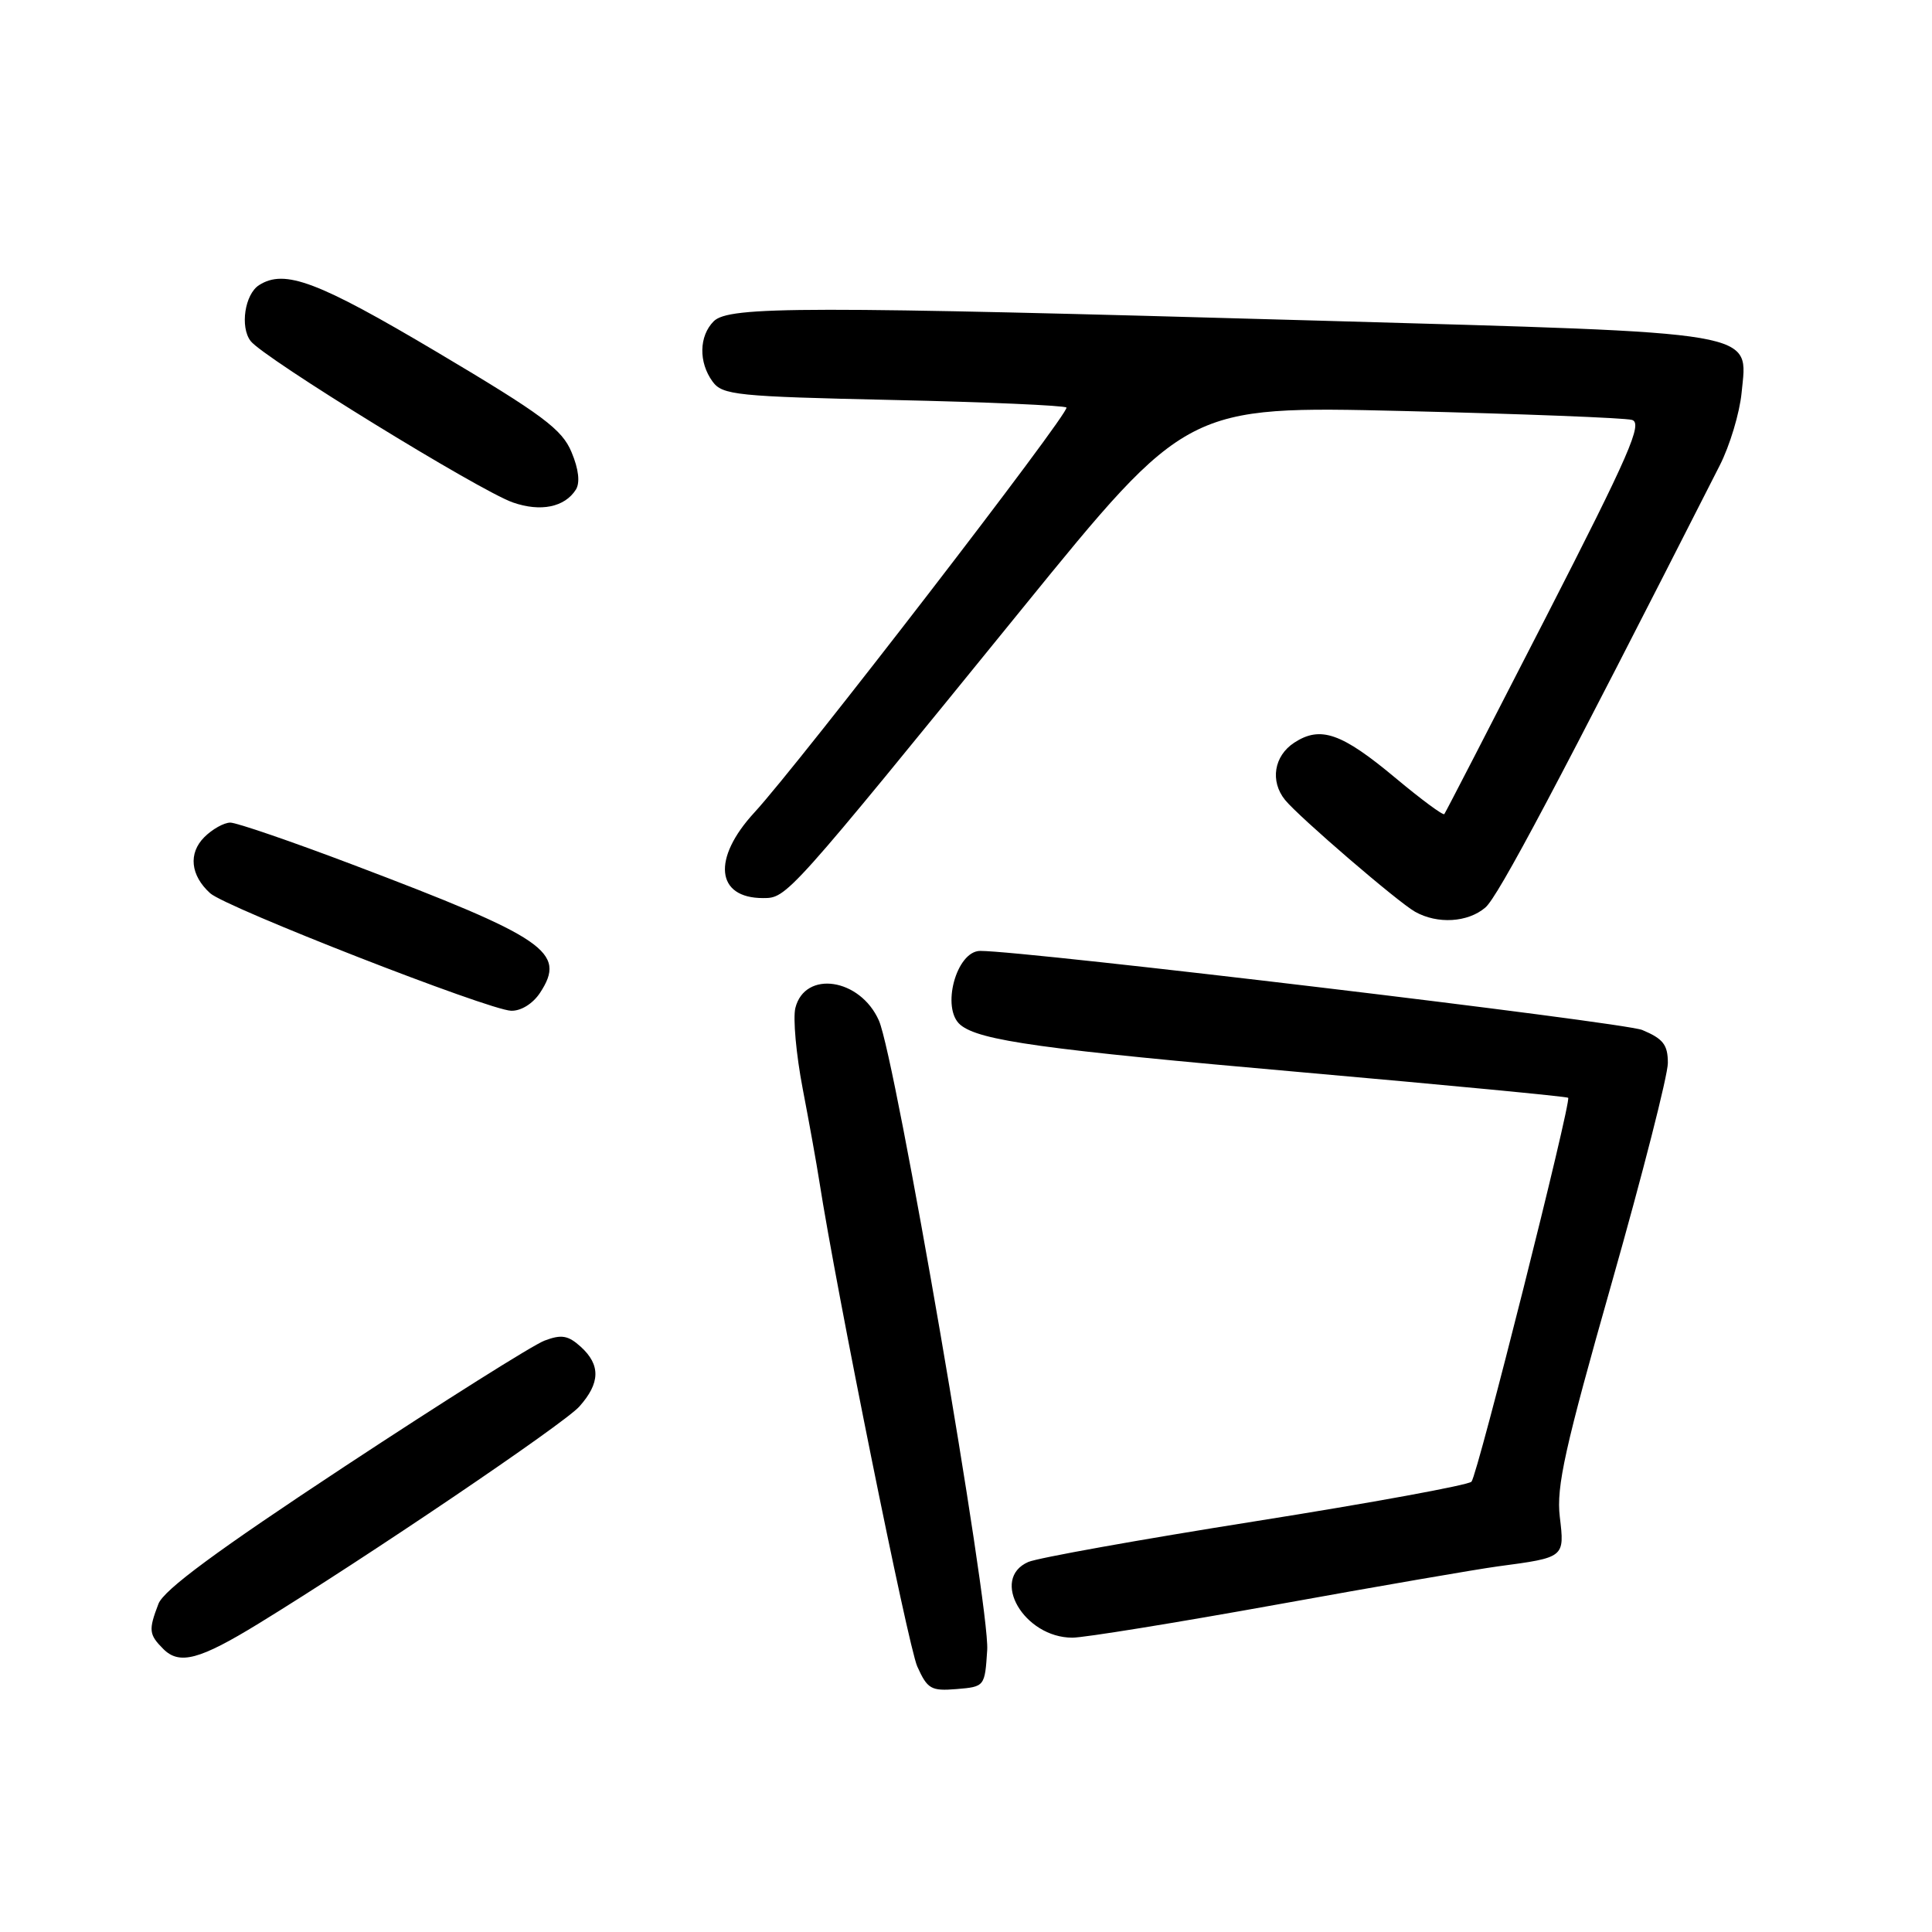 <?xml version="1.0" encoding="UTF-8" standalone="no"?>
<!DOCTYPE svg PUBLIC "-//W3C//DTD SVG 1.1//EN" "http://www.w3.org/Graphics/SVG/1.1/DTD/svg11.dtd" >
<svg xmlns="http://www.w3.org/2000/svg" xmlns:xlink="http://www.w3.org/1999/xlink" version="1.1" viewBox="0 0 256 256">
 <g >
 <path fill="currentColor"
d=" M 130.81 218.62 C 131.17 212.90 118.66 140.19 116.46 135.23 C 113.98 129.62 106.66 128.52 105.39 133.56 C 105.06 134.90 105.49 139.71 106.36 144.25 C 107.23 148.79 108.22 154.30 108.56 156.50 C 110.82 171.01 120.33 218.09 121.54 220.81 C 122.89 223.81 123.37 224.09 126.76 223.81 C 130.48 223.50 130.50 223.47 130.81 218.62 Z  M 34.27 215.13 C 48.52 206.40 74.66 188.71 76.75 186.39 C 79.54 183.28 79.61 180.86 76.95 178.45 C 75.28 176.94 74.39 176.79 72.15 177.64 C 70.63 178.21 58.73 185.71 45.69 194.30 C 28.76 205.46 21.69 210.67 20.99 212.53 C 19.66 216.01 19.73 216.58 21.64 218.50 C 23.78 220.64 26.44 219.93 34.27 215.13 Z  M 169.21 212.61 C 182.57 210.19 195.75 207.92 198.50 207.55 C 207.35 206.37 207.33 206.40 206.68 200.98 C 206.21 196.97 207.35 191.86 213.56 170.00 C 217.65 155.59 221.00 142.48 221.00 140.85 C 221.00 138.44 220.38 137.64 217.61 136.48 C 215.16 135.46 136.02 126.00 129.89 126.00 C 126.71 126.00 124.66 133.64 127.26 135.80 C 129.78 137.89 138.11 139.05 172.50 142.08 C 191.75 143.78 207.63 145.30 207.79 145.46 C 208.25 145.92 195.79 195.42 194.98 196.33 C 194.58 196.78 181.70 199.14 166.37 201.57 C 151.04 204.00 137.49 206.43 136.25 206.97 C 131.15 209.21 135.70 217.00 142.10 217.00 C 143.65 217.00 155.86 215.02 169.21 212.61 Z  M 71.56 131.55 C 75.10 126.15 72.39 124.29 46.71 114.56 C 38.64 111.50 31.35 109.00 30.52 109.00 C 29.68 109.00 28.13 109.87 27.07 110.93 C 24.93 113.07 25.24 116.00 27.85 118.36 C 29.94 120.25 64.75 133.84 67.73 133.93 C 69.04 133.97 70.61 132.99 71.56 131.55 Z  M 196.82 120.25 C 198.52 118.80 206.40 103.93 227.86 61.70 C 229.21 59.06 230.51 54.72 230.77 52.05 C 231.57 43.76 233.97 44.17 174.89 42.49 C 106.57 40.55 96.59 40.56 94.57 42.57 C 92.62 44.53 92.55 48.00 94.42 50.56 C 95.73 52.35 97.54 52.54 118.34 53.00 C 130.71 53.27 141.05 53.73 141.31 54.00 C 141.85 54.57 105.94 101.17 99.96 107.66 C 94.33 113.77 94.86 119.00 101.10 119.00 C 104.27 119.00 104.26 119.02 135.45 80.64 C 157.28 53.78 157.28 53.78 185.89 54.46 C 201.63 54.84 215.28 55.37 216.24 55.64 C 217.71 56.05 215.93 60.14 204.83 81.81 C 197.59 95.94 191.54 107.67 191.38 107.87 C 191.22 108.08 188.33 105.94 184.95 103.12 C 177.76 97.11 174.97 96.14 171.49 98.41 C 168.80 100.17 168.27 103.52 170.28 106.00 C 172.11 108.25 185.21 119.52 187.50 120.81 C 190.46 122.48 194.50 122.24 196.82 120.25 Z  M 76.31 64.87 C 76.88 63.96 76.68 62.16 75.73 59.91 C 74.47 56.88 71.92 54.98 57.95 46.68 C 42.10 37.27 37.72 35.62 34.33 37.78 C 32.44 38.98 31.78 43.33 33.21 45.19 C 34.91 47.42 63.51 65.02 67.96 66.58 C 71.64 67.86 74.83 67.21 76.31 64.87 Z "/>
</g>
</svg>